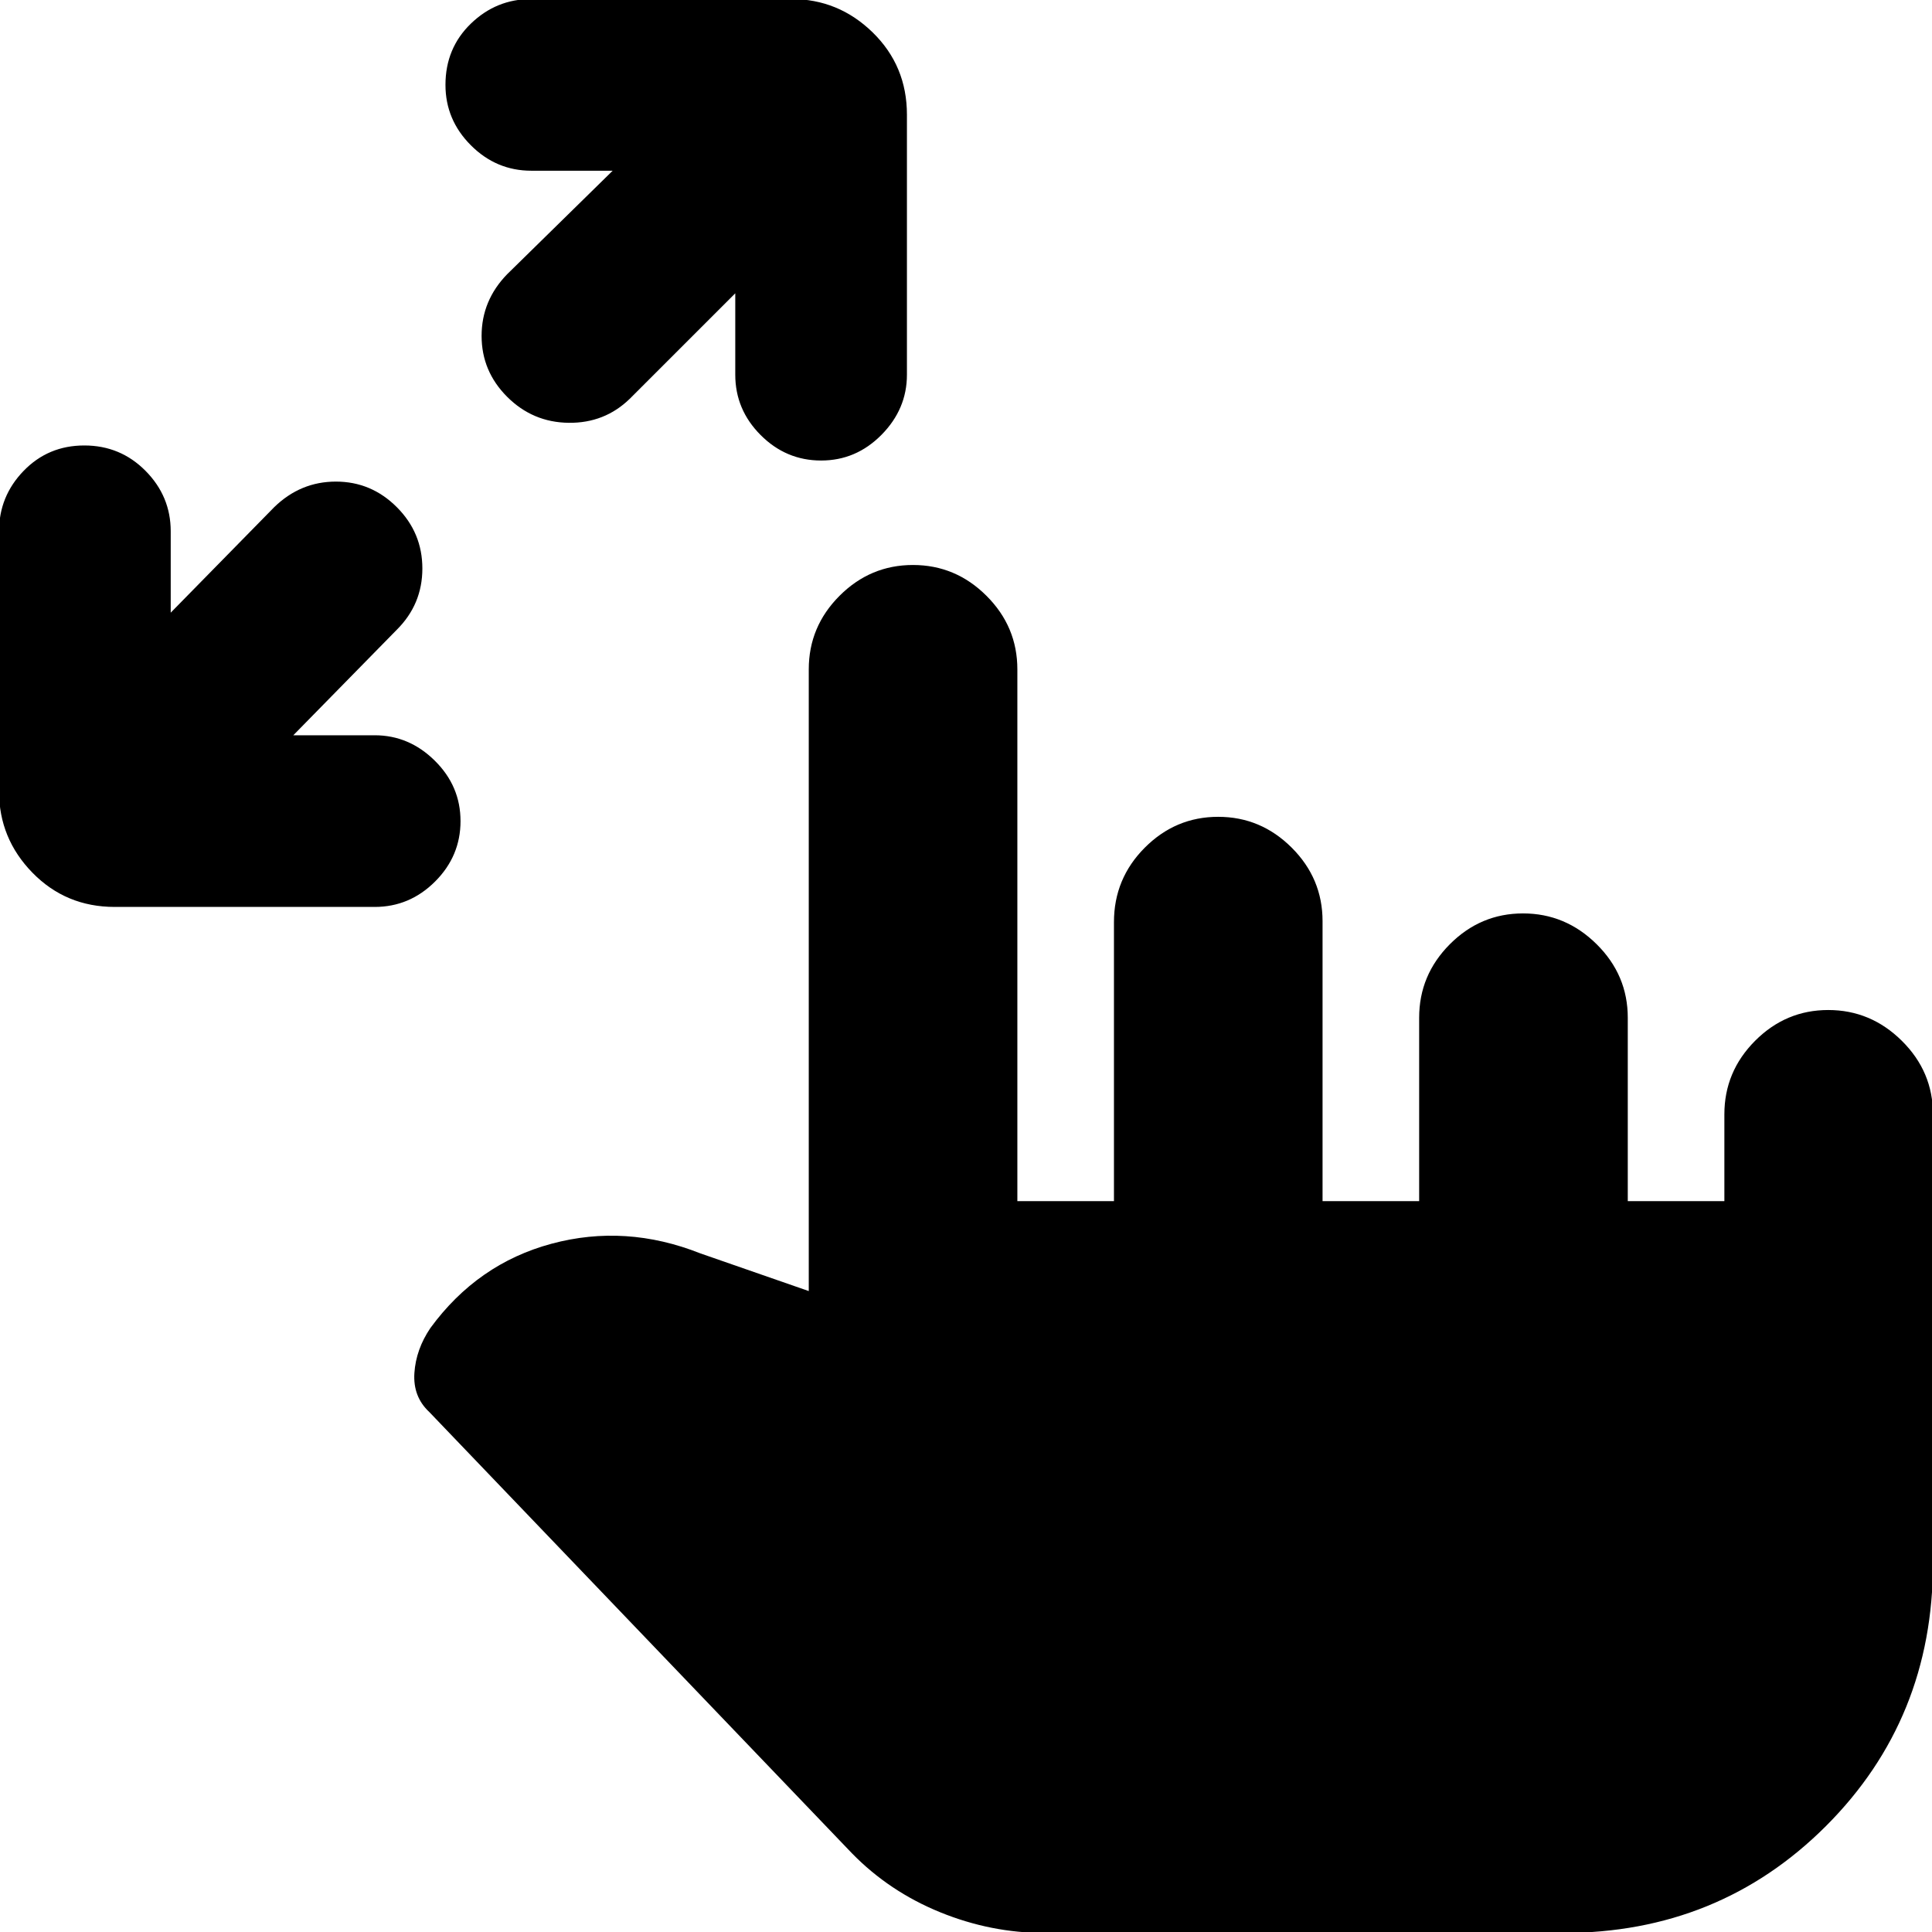 <svg xmlns="http://www.w3.org/2000/svg" height="20" viewBox="0 -960 960 960" width="20"><path d="M145.74-594.65h40.43q17.1 0 29.88 12.63 12.78 12.62 12.78 30.02t-12.63 30.02q-12.63 12.63-30.03 12.63H57q-24.26 0-40.87-17Q-.48-543.36-.48-566.83V-696q0-17.4 12.21-30.02 12.22-12.63 30.16-12.63 17.94 0 30.44 12.63 12.5 12.62 12.5 30.02v40.43L136.26-708q13.06-12.7 30.64-12.7t30.27 12.7q12.7 12.7 12.7 30.48 0 17.79-12.7 30.43l-51.43 52.44Zm219.61-219.61-52.44 52.43q-12.49 12.13-30.35 11.92-17.86-.22-30.56-12.92-12.7-12.69-12.7-30.27t12.7-30.64l52.43-51.43H264q-17.4 0-30.02-12.63-12.63-12.63-12.63-30.03 0-18.22 12.63-30.44 12.62-12.21 30.02-12.21h129.17q23.47 0 40.48 16.61 17 16.61 17 40.87v129.17q0 17.1-12.63 29.88-12.62 12.78-30.02 12.78t-30.02-12.63q-12.63-12.63-12.63-30.03v-40.43ZM519.04.48q-26.56 0-51.85-10.28-25.28-10.29-43.84-29.29L213.3-258.39q-8.17-7.61-7.39-19.37.78-11.76 7.96-22.37 23.39-31.96 60.19-41.87 36.81-9.91 73.9 4.78l53.91 18.74v-308.95q0-21.21 15.29-36.52 15.3-15.31 36.48-15.31 21.19 0 36.53 15.31 15.35 15.31 15.35 36.52v264.26h48v-138.65q0-21.61 15.3-36.96 15.29-15.35 36.48-15.35 21.18 0 36.53 15.31 15.34 15.31 15.34 36.52v139.13h48v-91.13q0-21.21 15.25-36.52 15.25-15.31 36.37-15.31 21.11 0 36.58 15.31 15.46 15.31 15.46 36.52v91.13h48v-43.13q0-21.21 15.25-36.52 15.25-15.31 36.36-15.31 21.12 0 36.58 15.31 15.46 15.31 15.46 36.52v222.95q0 77.53-53.15 130.68Q854.18.48 776.65.48H519.04Z"/></svg>